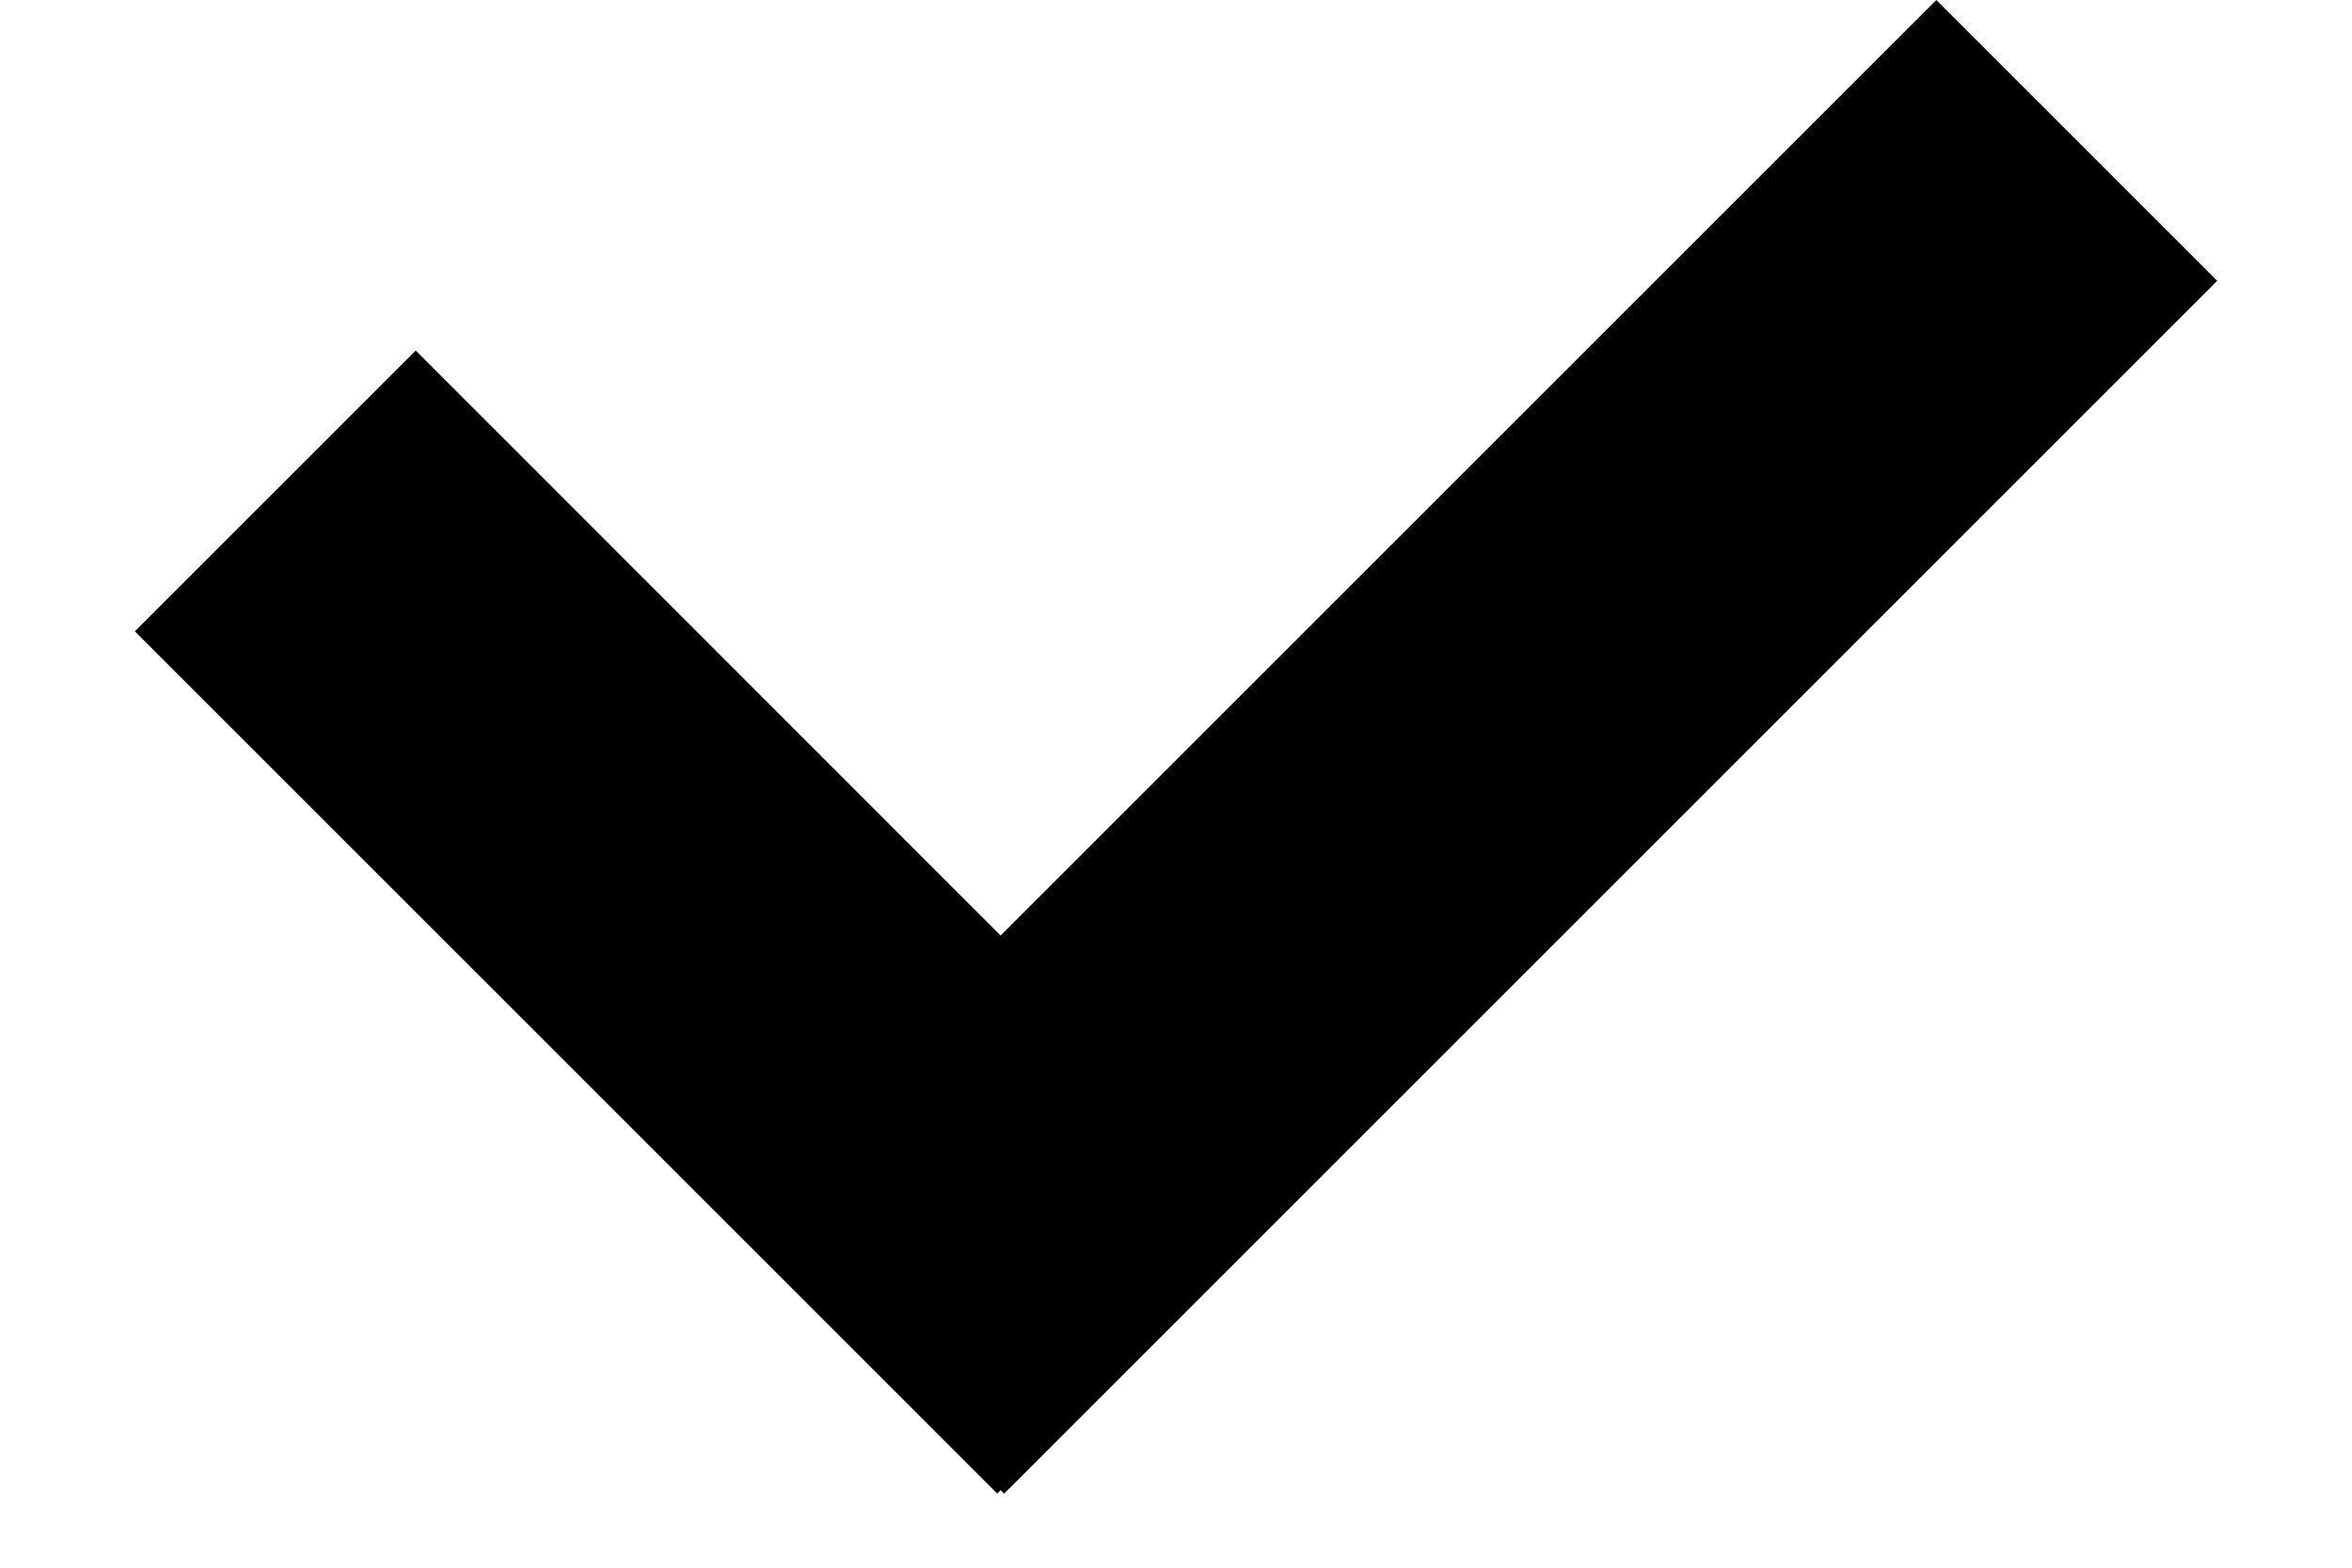 <svg width="12" height="8" viewBox="0 0 12 8" xmlns="http://www.w3.org/2000/svg">
<path d="M5.105 7.604L5.088 7.622L0.688 3.222L2.121 1.789L5.105 4.774L9.879 0L11.312 1.433L5.123 7.622L5.105 7.604Z"/>
</svg>
